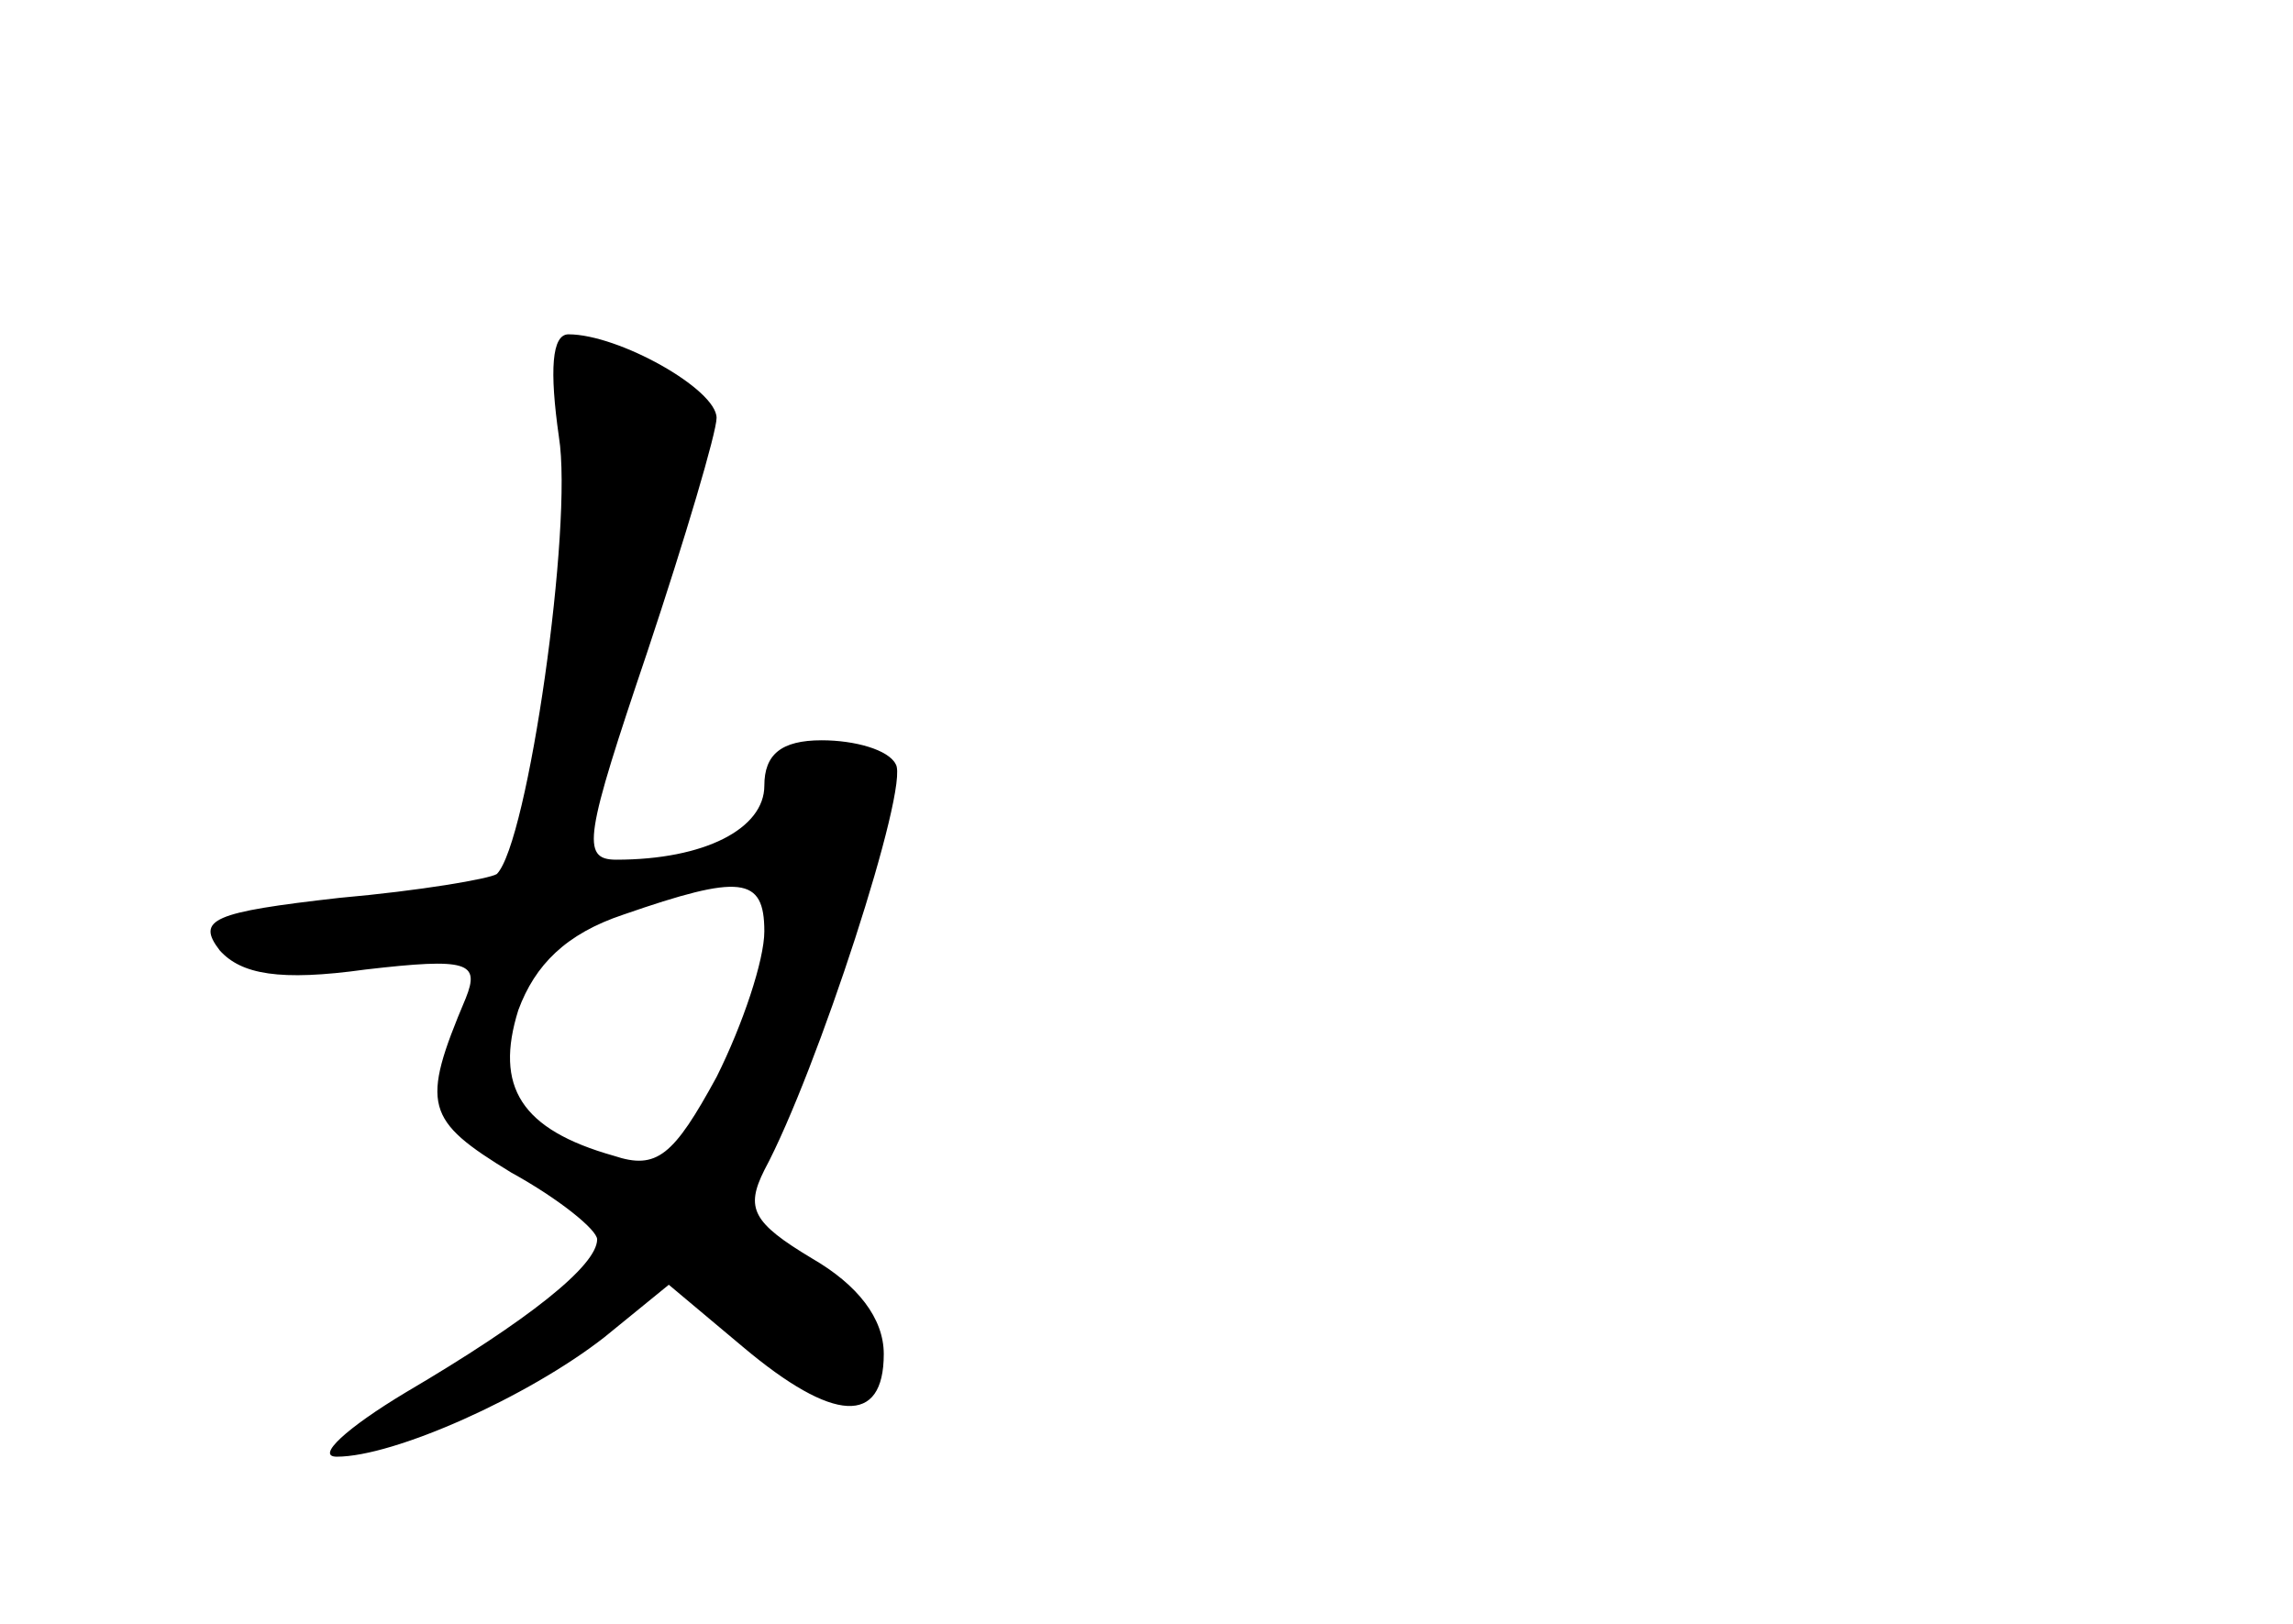 <?xml version="1.0" standalone="no"?>
<!DOCTYPE svg PUBLIC "-//W3C//DTD SVG 20010904//EN"
 "http://www.w3.org/TR/2001/REC-SVG-20010904/DTD/svg10.dtd">
<svg version="1.0" xmlns="http://www.w3.org/2000/svg"
 width="96pt" height="68pt" viewBox="0 0 96 68"
 preserveAspectRatio="xMidYMid meet">
<g transform="translate(0,68) scale(0.1,-0.1)"
fill="#000000" stroke="none">
<path d="M234 497 c6 -37 -13 -170 -26 -183 -3 -2 -32 -7 -66 -10 -53 -6 -60
-9 -50 -22 9 -10 25 -13 61 -8 43 5 48 3 42 -12 -19 -45 -17 -51 19 -73 20
-11 36 -24 36 -28 0 -11 -29 -34 -80 -64 -25 -15 -38 -27 -29 -27 24 0 80 25
112 50 l27 22 31 -26 c38 -32 59 -33 59 -3 0 15 -11 29 -30 40 -25 15 -28 21
-20 37 22 41 61 161 55 170 -3 6 -17 10 -31 10 -17 0 -24 -6 -24 -19 0 -18
-25 -31 -62 -31 -15 0 -13 10 13 87 16 48 29 92 29 98 0 12 -41 35 -62 35 -7
0 -8 -15 -4 -43z m86 -207 c0 -12 -9 -39 -20 -61 -18 -33 -25 -39 -43 -33 -39
11 -50 29 -40 61 7 19 20 32 44 40 49 17 59 16 59 -7z"/>
</g>
</svg>
